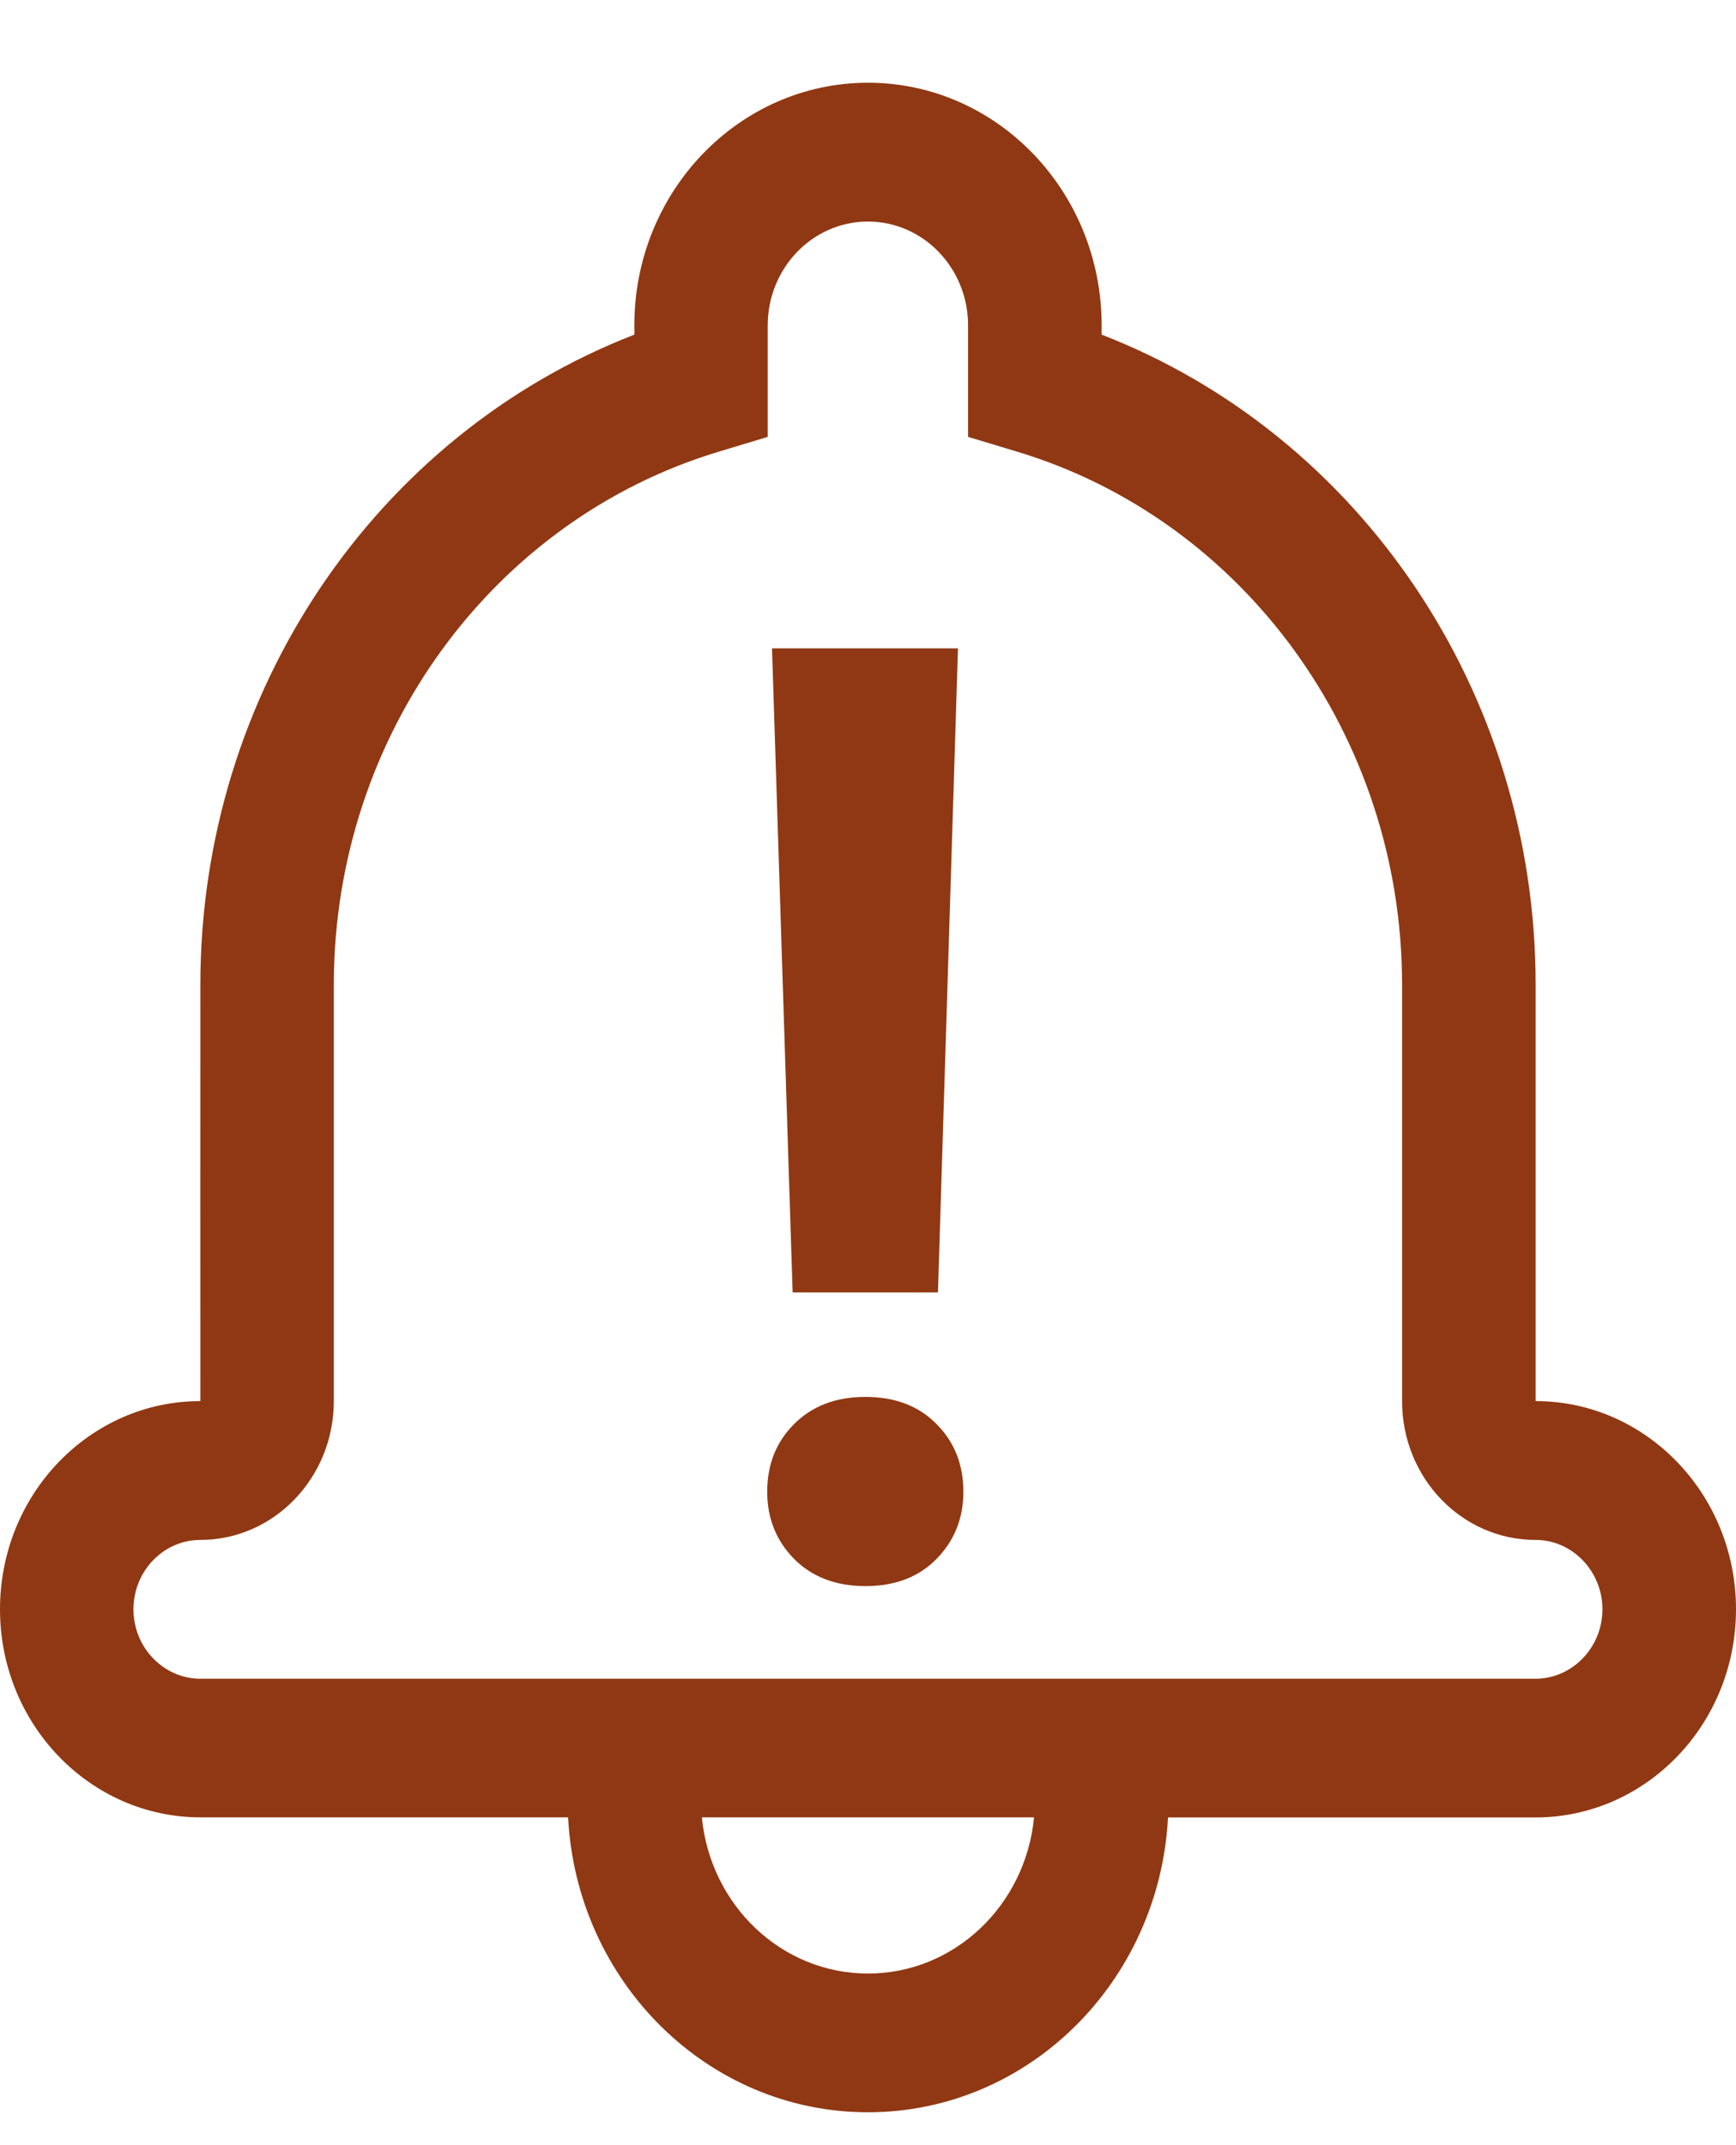 <svg width="17" height="21" viewBox="0 0 17 21" fill="none" xmlns="http://www.w3.org/2000/svg">
  <path d="M9.185 12.652L9.381 6.347H7.56L7.762 12.652H9.185Z" fill="#903813" />
  <path
    d="M7.774 13.943C7.6 14.118 7.513 14.338 7.513 14.604C7.513 14.862 7.6 15.08 7.774 15.259C7.952 15.438 8.185 15.527 8.474 15.527C8.766 15.527 8.999 15.438 9.173 15.259C9.347 15.08 9.434 14.862 9.434 14.604C9.434 14.338 9.347 14.118 9.173 13.943C8.999 13.764 8.766 13.675 8.474 13.675C8.185 13.675 7.952 13.764 7.774 13.943Z"
    fill="#903813" />
  <path fill-rule="evenodd" clip-rule="evenodd"
    d="M11.438 17.792C11.353 19.401 10.07 20.678 8.5 20.678C6.93 20.678 5.647 19.401 5.563 17.791H1.965C0.88 17.791 0 16.879 0 15.754C0 14.628 0.879 13.716 1.962 13.716C1.961 13.716 1.962 9.64 1.962 9.64C1.962 6.769 3.69 4.253 6.212 3.276V3.186C6.211 1.874 7.238 0.81 8.5 0.81C9.762 0.81 10.788 1.873 10.788 3.186V3.276C13.31 4.253 15.038 6.77 15.038 9.64V13.716C16.12 13.716 17 14.629 17 15.754C17 16.879 16.12 17.792 15.035 17.792H11.438ZM6.873 17.791H10.126C10.044 18.65 9.347 19.32 8.5 19.32C7.652 19.32 6.956 18.65 6.873 17.791ZM3.269 9.64C3.269 7.203 4.826 5.084 7.047 4.419L7.518 4.277V3.186C7.518 2.625 7.957 2.169 8.499 2.169C9.041 2.169 9.48 2.624 9.48 3.186V4.277L9.952 4.419C12.172 5.084 13.73 7.204 13.73 9.64V13.716C13.73 14.468 14.315 15.075 15.037 15.075C15.397 15.075 15.692 15.381 15.692 15.754C15.692 16.128 15.397 16.434 15.035 16.434H1.964C1.601 16.434 1.307 16.128 1.307 15.754C1.307 15.38 1.601 15.075 1.962 15.075C2.683 15.075 3.269 14.466 3.269 13.716V9.64Z"
    fill="#903813" />
</svg>
